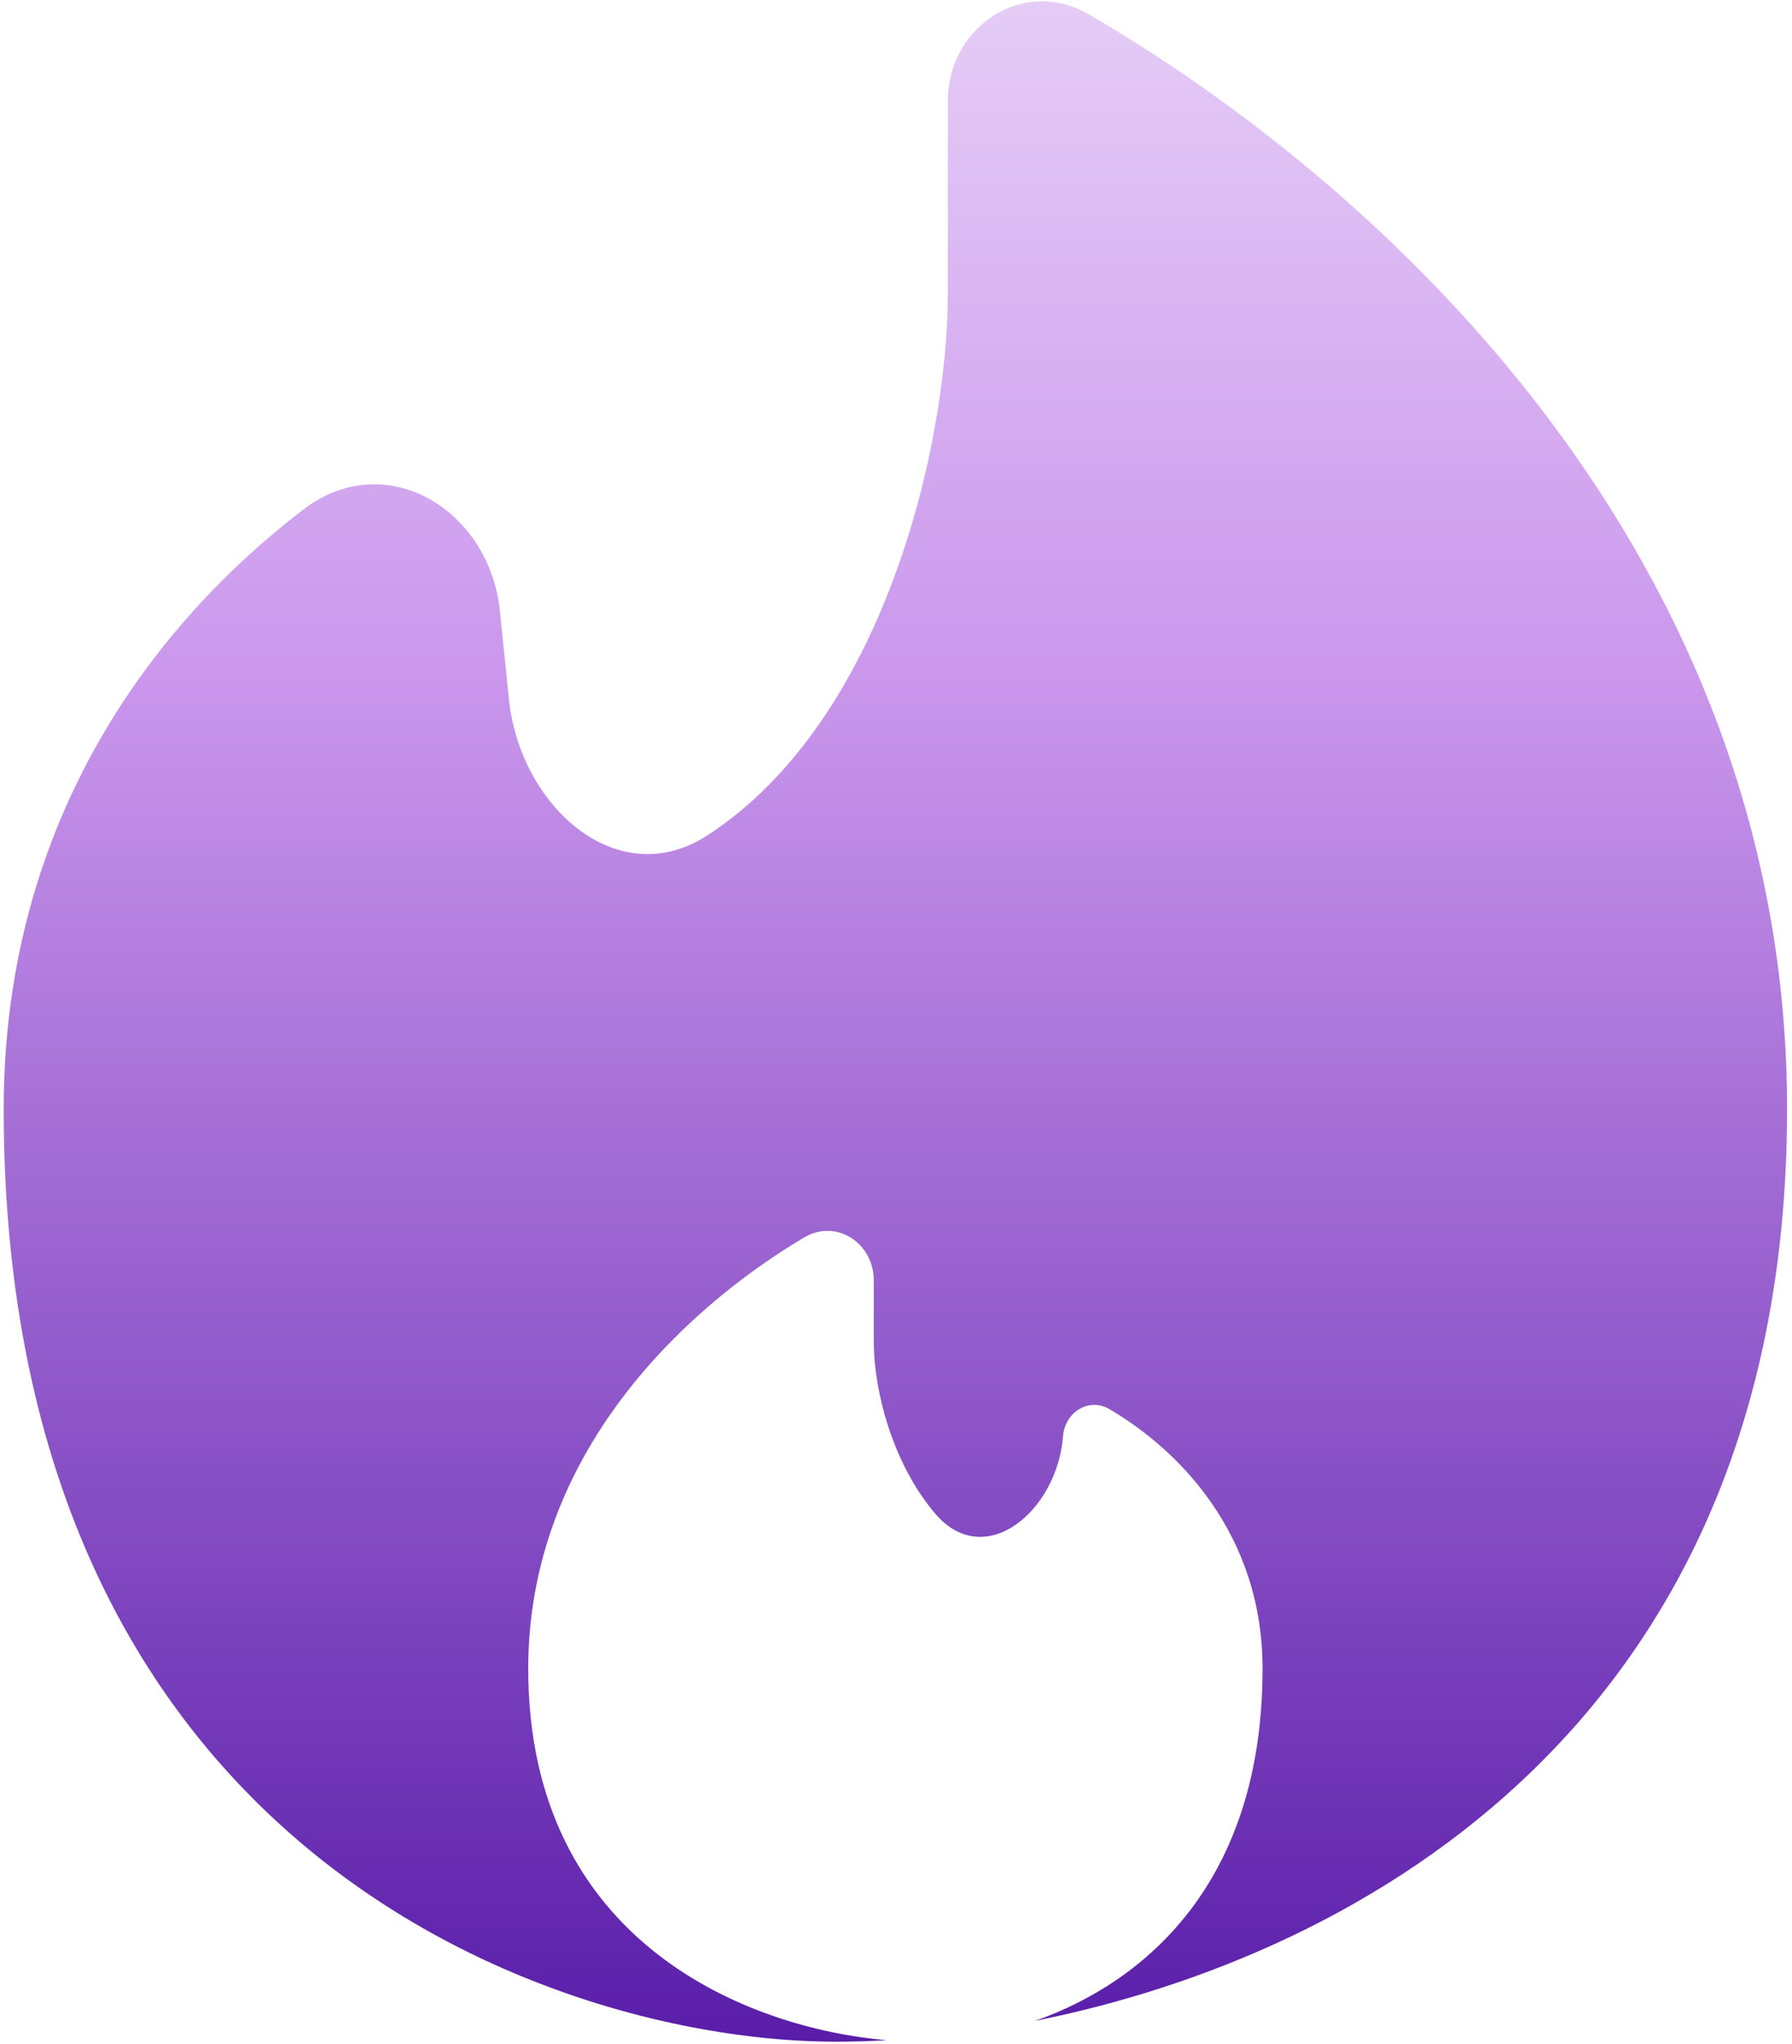 <svg width="121" height="138" viewBox="0 0 121 138" fill="none" xmlns="http://www.w3.org/2000/svg">
<path d="M69.896 136.426C92.038 131.987 120.667 116.059 120.667 74.871C120.667 37.389 93.231 12.43 73.502 0.961C69.125 -1.584 64 1.763 64 6.827V19.778C64 29.991 59.706 48.634 47.774 56.388C41.683 60.347 35.104 54.421 34.363 47.194L33.755 41.26C33.049 34.36 26.022 30.172 20.508 34.378C10.602 41.935 0.25 55.168 0.25 74.871C0.25 125.241 37.713 137.834 56.444 137.834C57.534 137.834 58.679 137.801 59.871 137.733C50.622 136.942 35.667 131.203 35.667 112.646C35.667 98.131 46.257 88.31 54.303 83.537C56.467 82.253 59 83.92 59 86.436V90.609C59 93.803 60.235 98.796 63.175 102.214C66.503 106.082 71.387 102.03 71.781 96.943C71.906 95.339 73.519 94.316 74.909 95.129C79.452 97.784 85.25 103.454 85.25 112.646C85.25 127.153 77.253 133.826 69.896 136.426Z" fill="url(#paint0_linear_284_2287)"/>
<defs>
<linearGradient id="paint0_linear_284_2287" x1="60.458" y1="0.089" x2="60.458" y2="137.834" gradientUnits="userSpaceOnUse">
<stop stop-color="#E5CCF6"/>
<stop offset="0.325" stop-color="#CB98ED"/>
<stop offset="1" stop-color="#591DA9"/>
</linearGradient>
</defs>
</svg>
